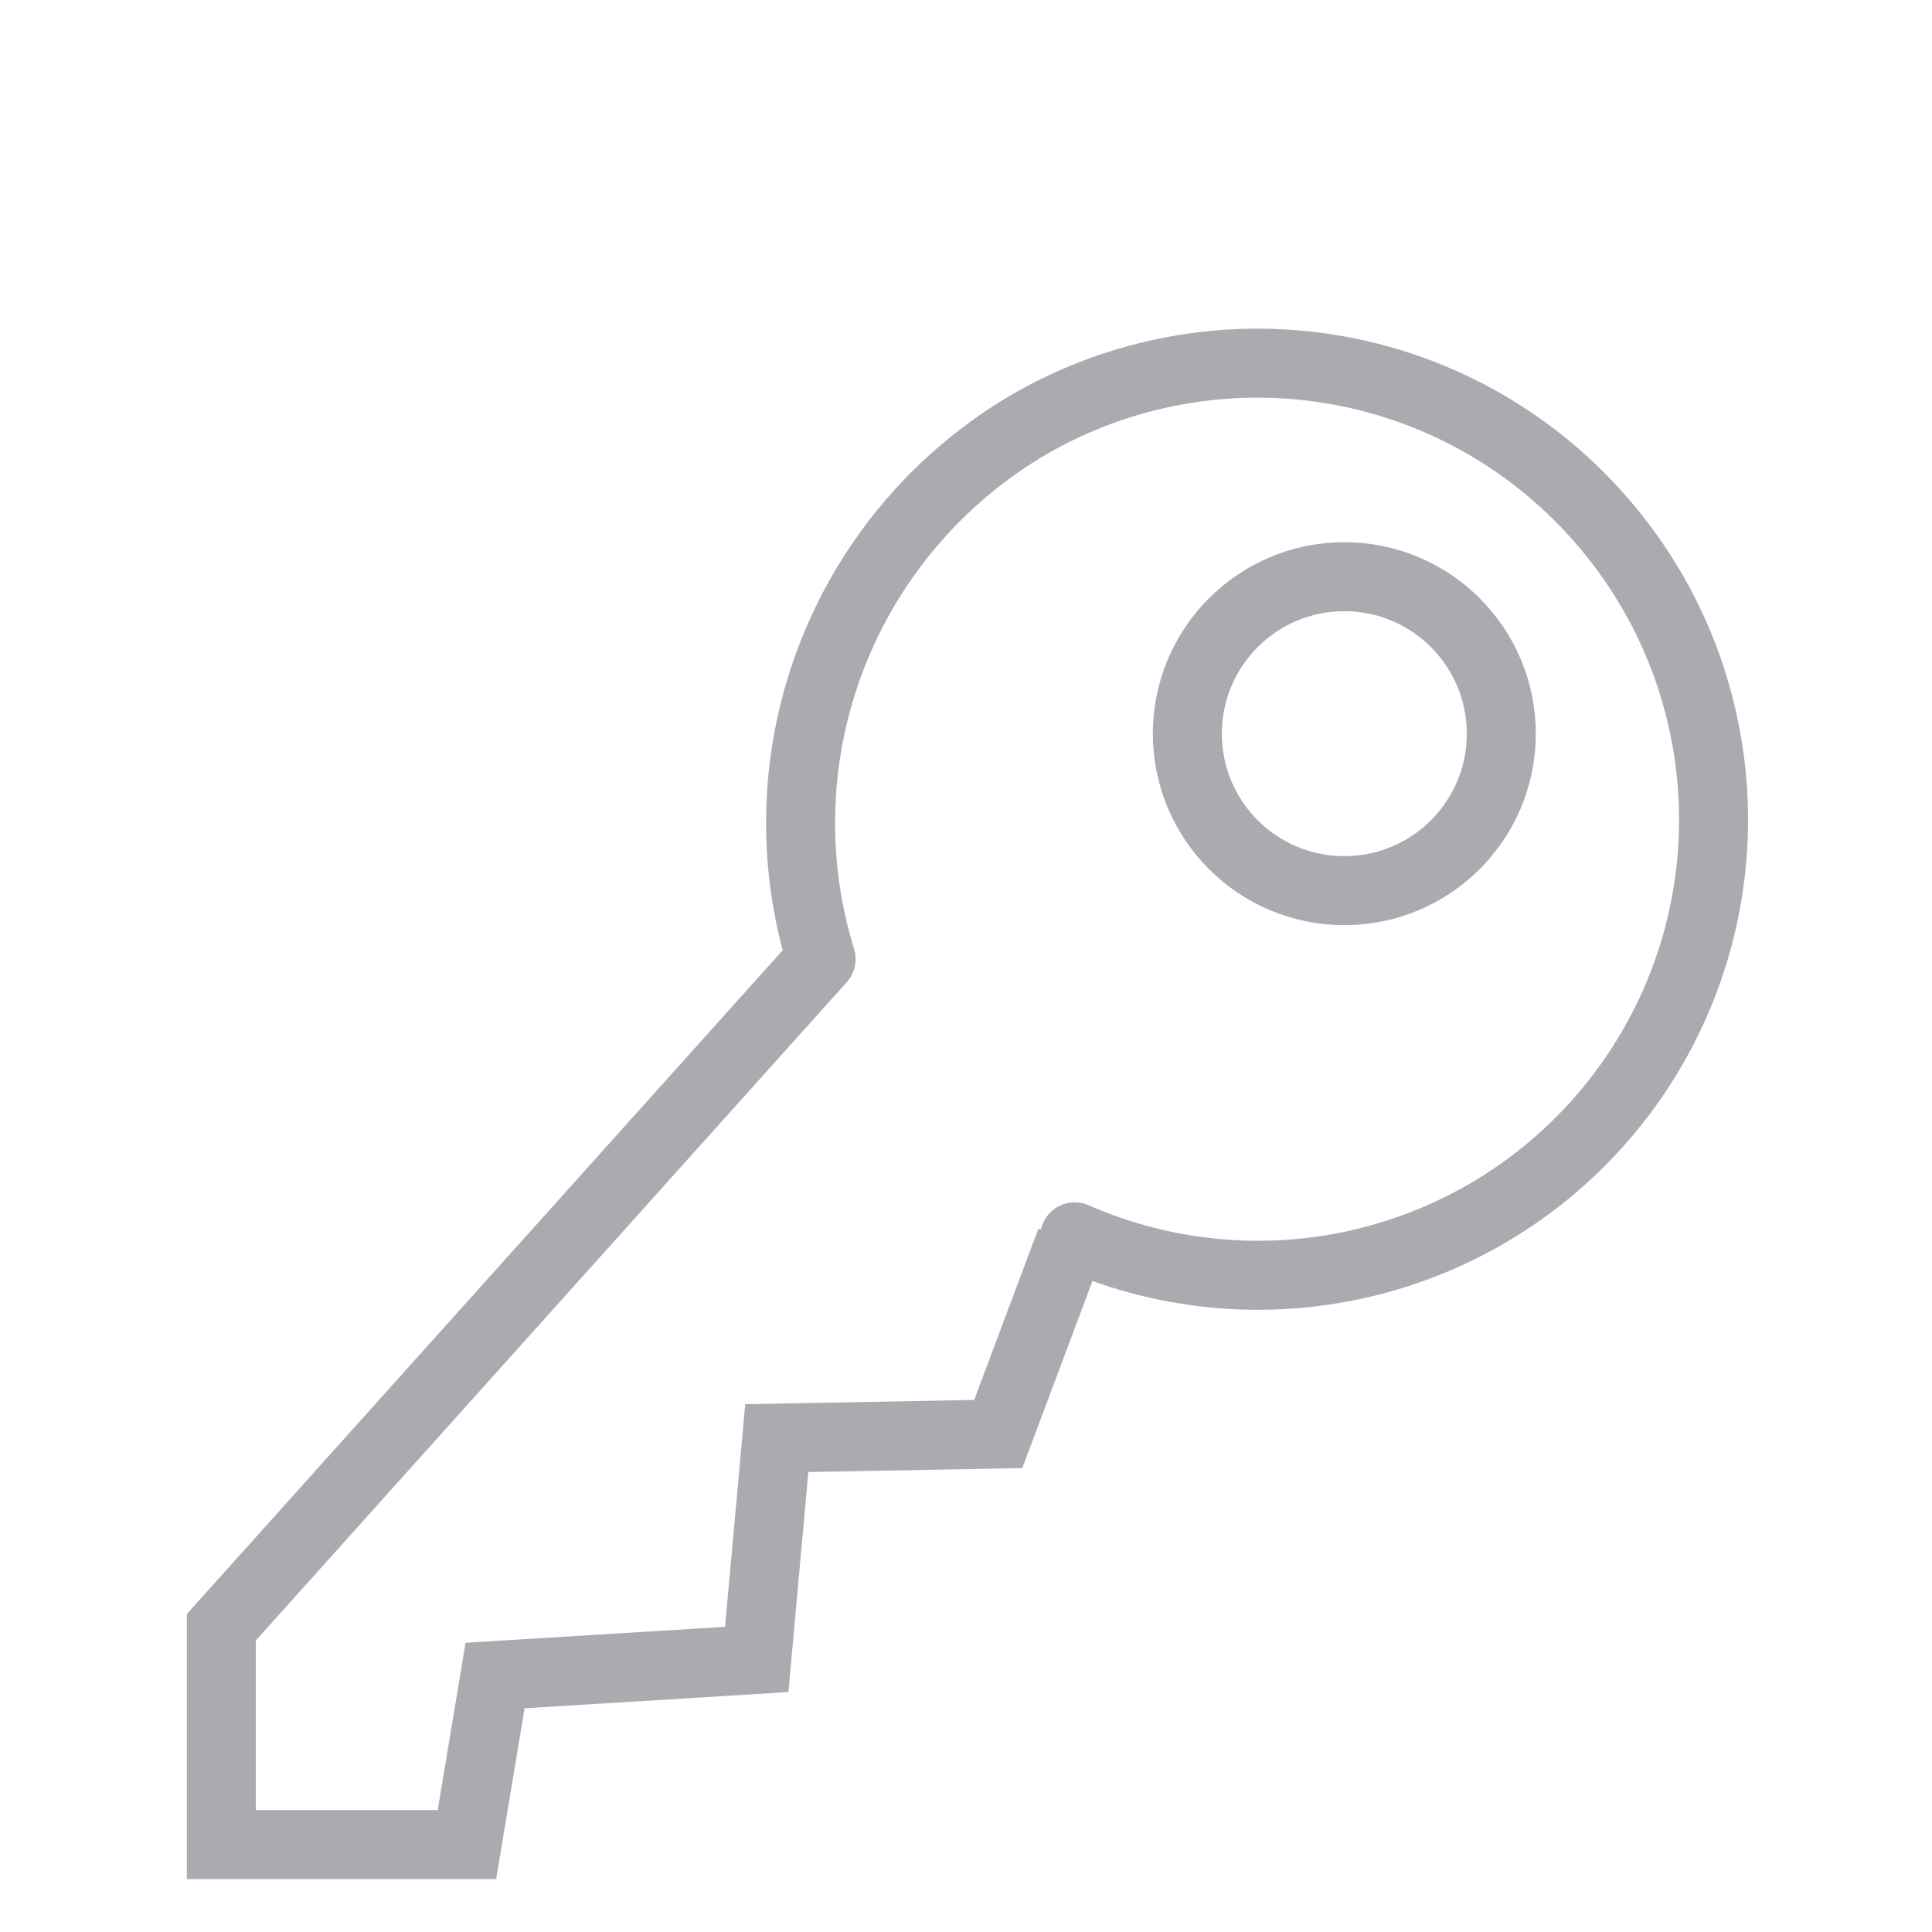 <svg width="20" height="20" viewBox="0 0 28 28" fill="none" xmlns="http://www.w3.org/2000/svg">
<path d="M19.483 12.908C20.74 12.908 21.758 11.89 21.758 10.633C21.758 9.377 20.74 8.358 19.483 8.358C18.227 8.358 17.208 9.377 17.208 10.633C17.208 11.89 18.227 12.908 19.483 12.908Z" stroke="#ABAAB0" stroke-linecap="round" stroke-linejoin="round"></path>
<path d="M11.9 13.9C11.454 12.454 11.511 10.9 12.062 9.491C12.613 8.082 13.625 6.901 14.933 6.141C16.249 5.385 17.786 5.105 19.285 5.349C20.783 5.594 22.151 6.347 23.158 7.483C24.162 8.608 24.75 10.042 24.826 11.548C24.902 13.054 24.46 14.54 23.574 15.759C22.688 16.979 21.412 17.859 19.956 18.253C18.501 18.647 16.955 18.531 15.575 17.925" stroke="#ABAAB0" stroke-linecap="round" stroke-linejoin="round"></path>
<path d="M11.9 13.9L3.208 23.583V26.733H6.767L7.175 24.283L10.967 24.05L11.258 20.842L14.467 20.783L15.517 17.983" stroke="#ABAAB0"></path>
</svg>